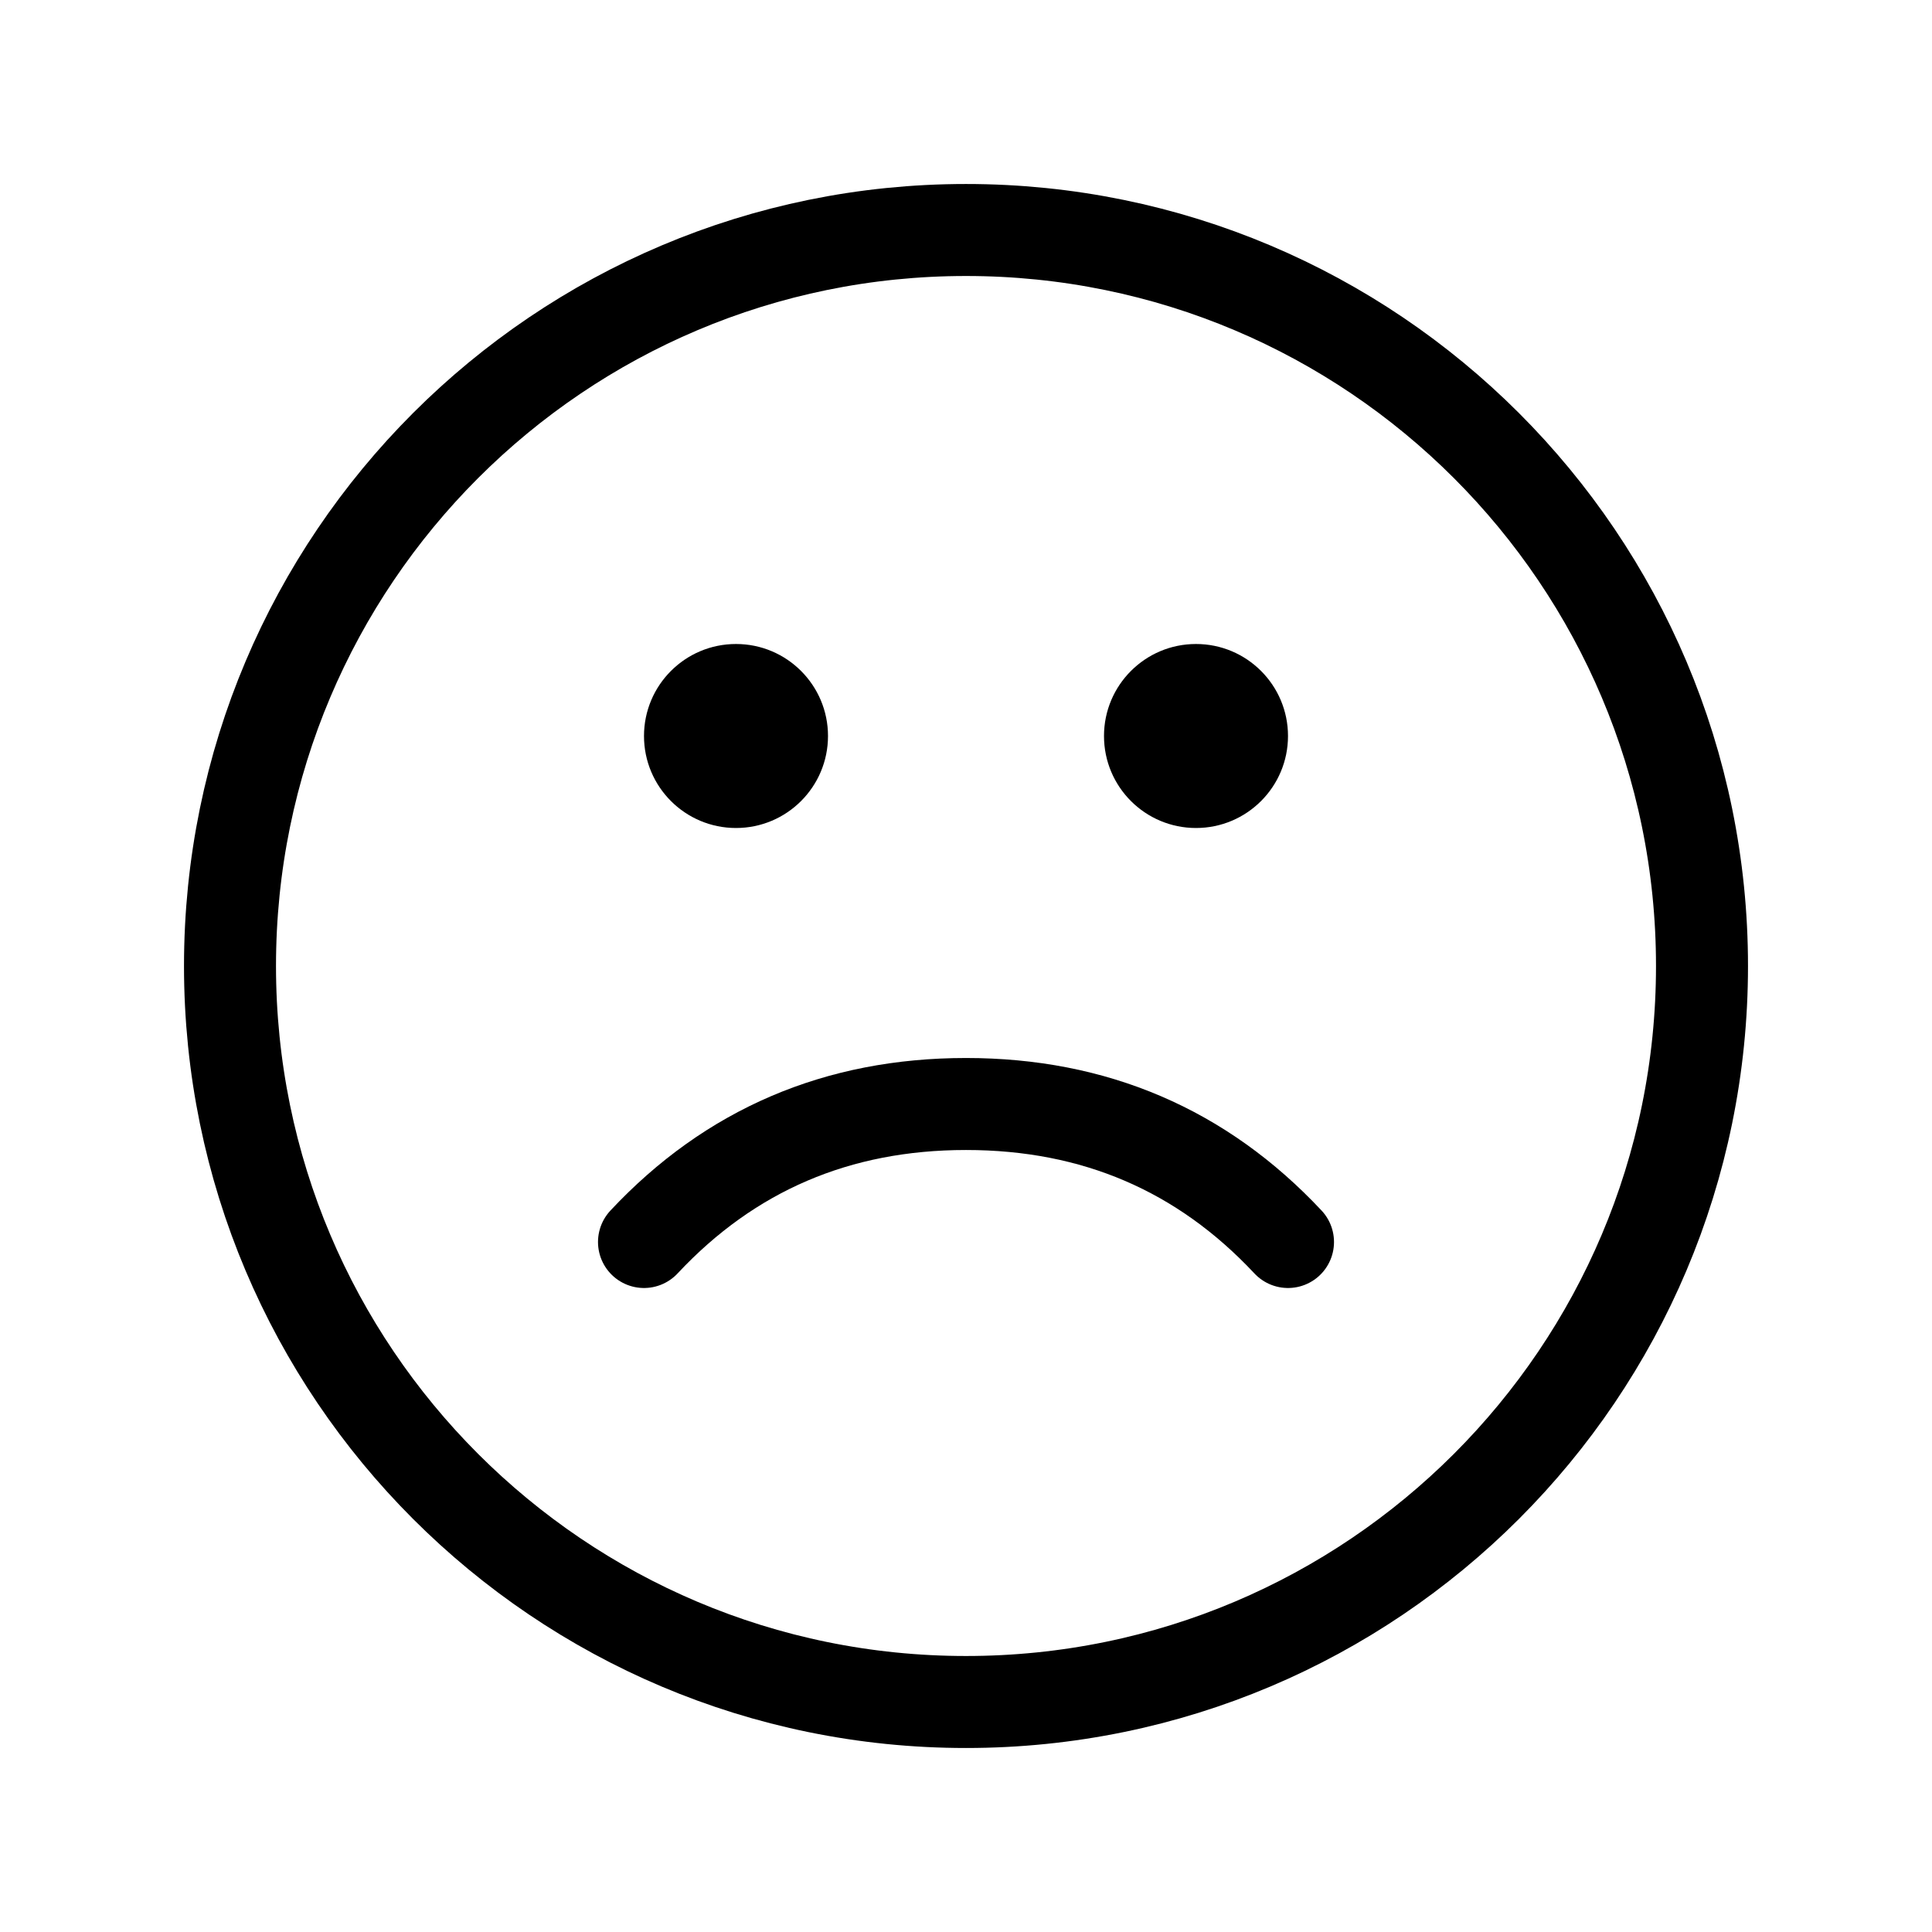 <svg viewBox="0 0 21 21" xmlns="http://www.w3.org/2000/svg"><g fill="none" fill-rule="evenodd" transform="translate(2 2)"><path d="m8.5 16.5c4.418 0 8-3.582 8-8s-3.582-8-8-8-8 3.582-8 8 3.582 8 8 8z" stroke="currentColor" stroke-linecap="round" stroke-linejoin="round"/><circle cx="6" cy="6" fill="currentColor" r="1"/><circle cx="11" cy="6" fill="currentColor" r="1"/><path d="m5 10c.936 1 2.103 1.5 3.5 1.5s2.564-.5 3.5-1.5" stroke="currentColor" stroke-linecap="round" stroke-linejoin="round" transform="matrix(1 0 0 -1 0 21.5)"/></g></svg>
